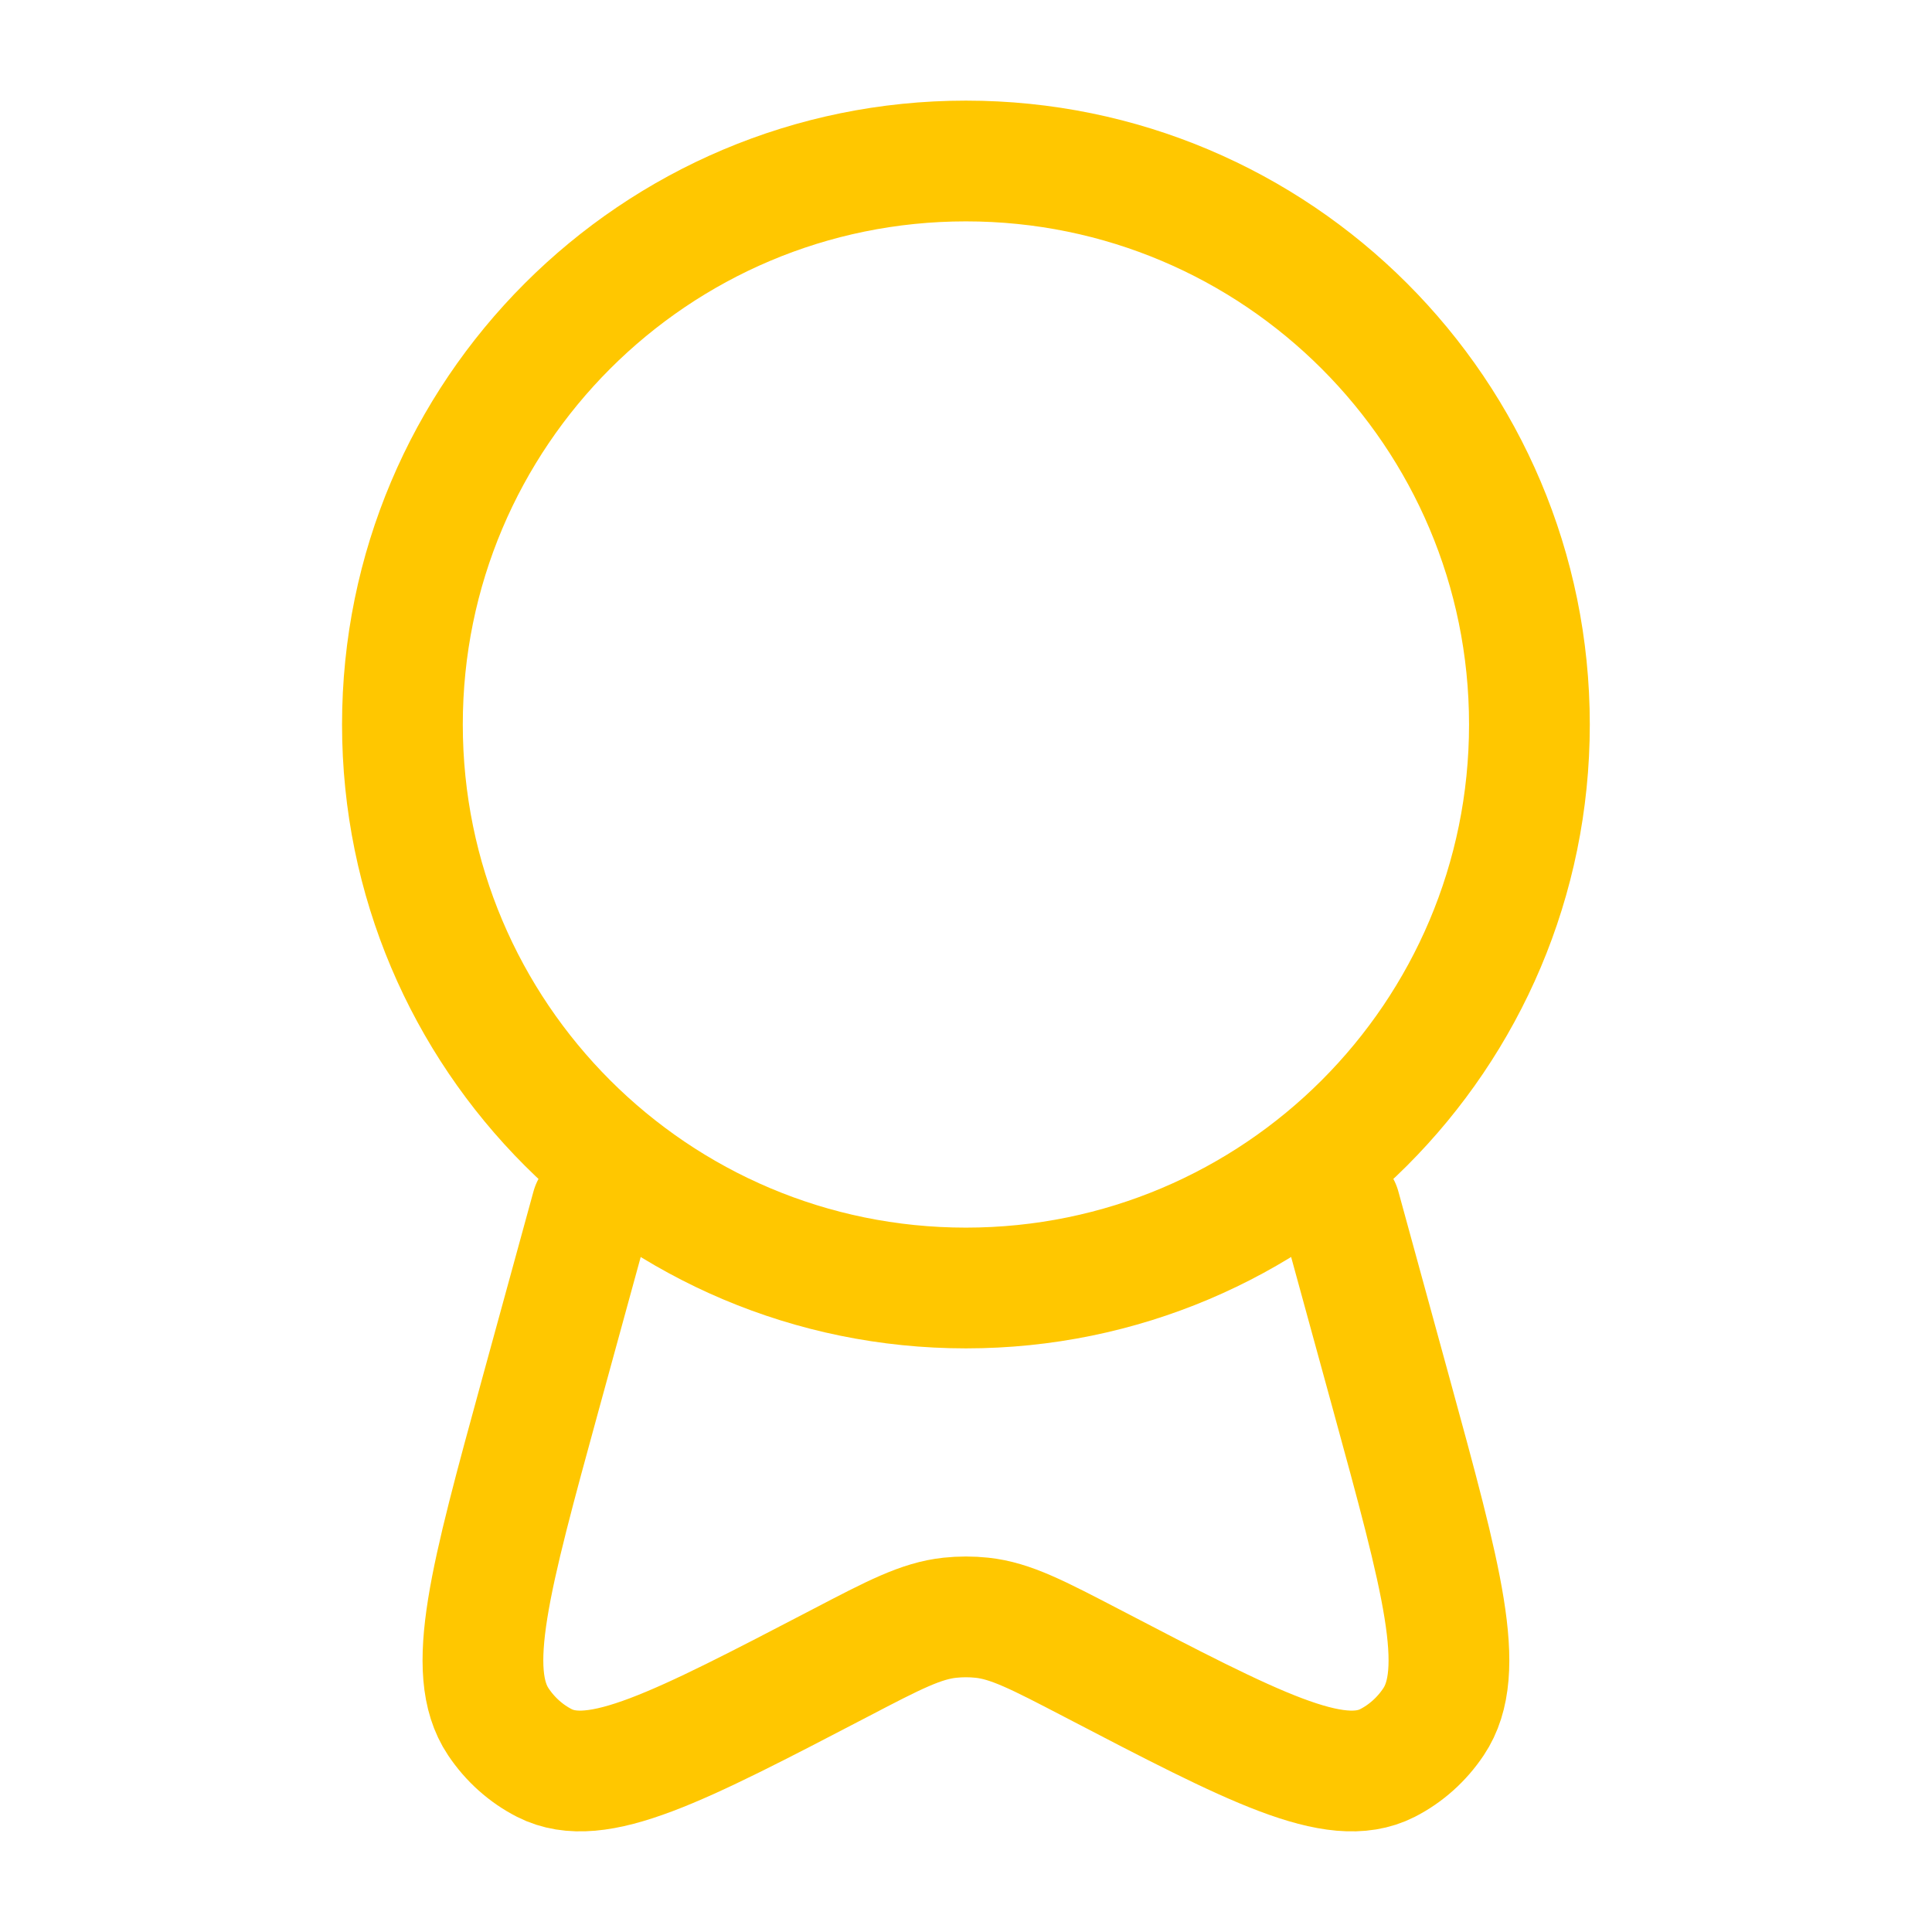 <svg width="24" height="24" viewBox="0 0 24 24" fill="none" xmlns="http://www.w3.org/2000/svg">
<g id="solar:medal-ribbon-linear">
<g id="Group">
<path id="Vector" d="M11.999 16C15.865 16 18.999 12.866 18.999 9C18.999 5.134 15.865 2 11.999 2C8.133 2 4.999 5.134 4.999 9C4.999 12.866 8.133 16 11.999 16Z" stroke="#FFC700" stroke-width="1.5"/>
<path id="Vector_2" d="M7.35 15L6.713 17.323C6.085 19.615 5.771 20.761 6.19 21.388C6.337 21.608 6.534 21.784 6.763 21.901C7.415 22.233 8.423 21.708 10.438 20.658C11.108 20.308 11.444 20.134 11.8 20.096C11.933 20.082 12.066 20.082 12.198 20.096C12.554 20.134 12.889 20.309 13.56 20.658C15.575 21.708 16.583 22.233 17.235 21.901C17.464 21.784 17.661 21.608 17.808 21.388C18.228 20.761 17.913 19.615 17.285 17.323L16.648 15" stroke="#FFC700" stroke-width="1.5" stroke-linecap="round"/>
</g>
</g>
</svg>
